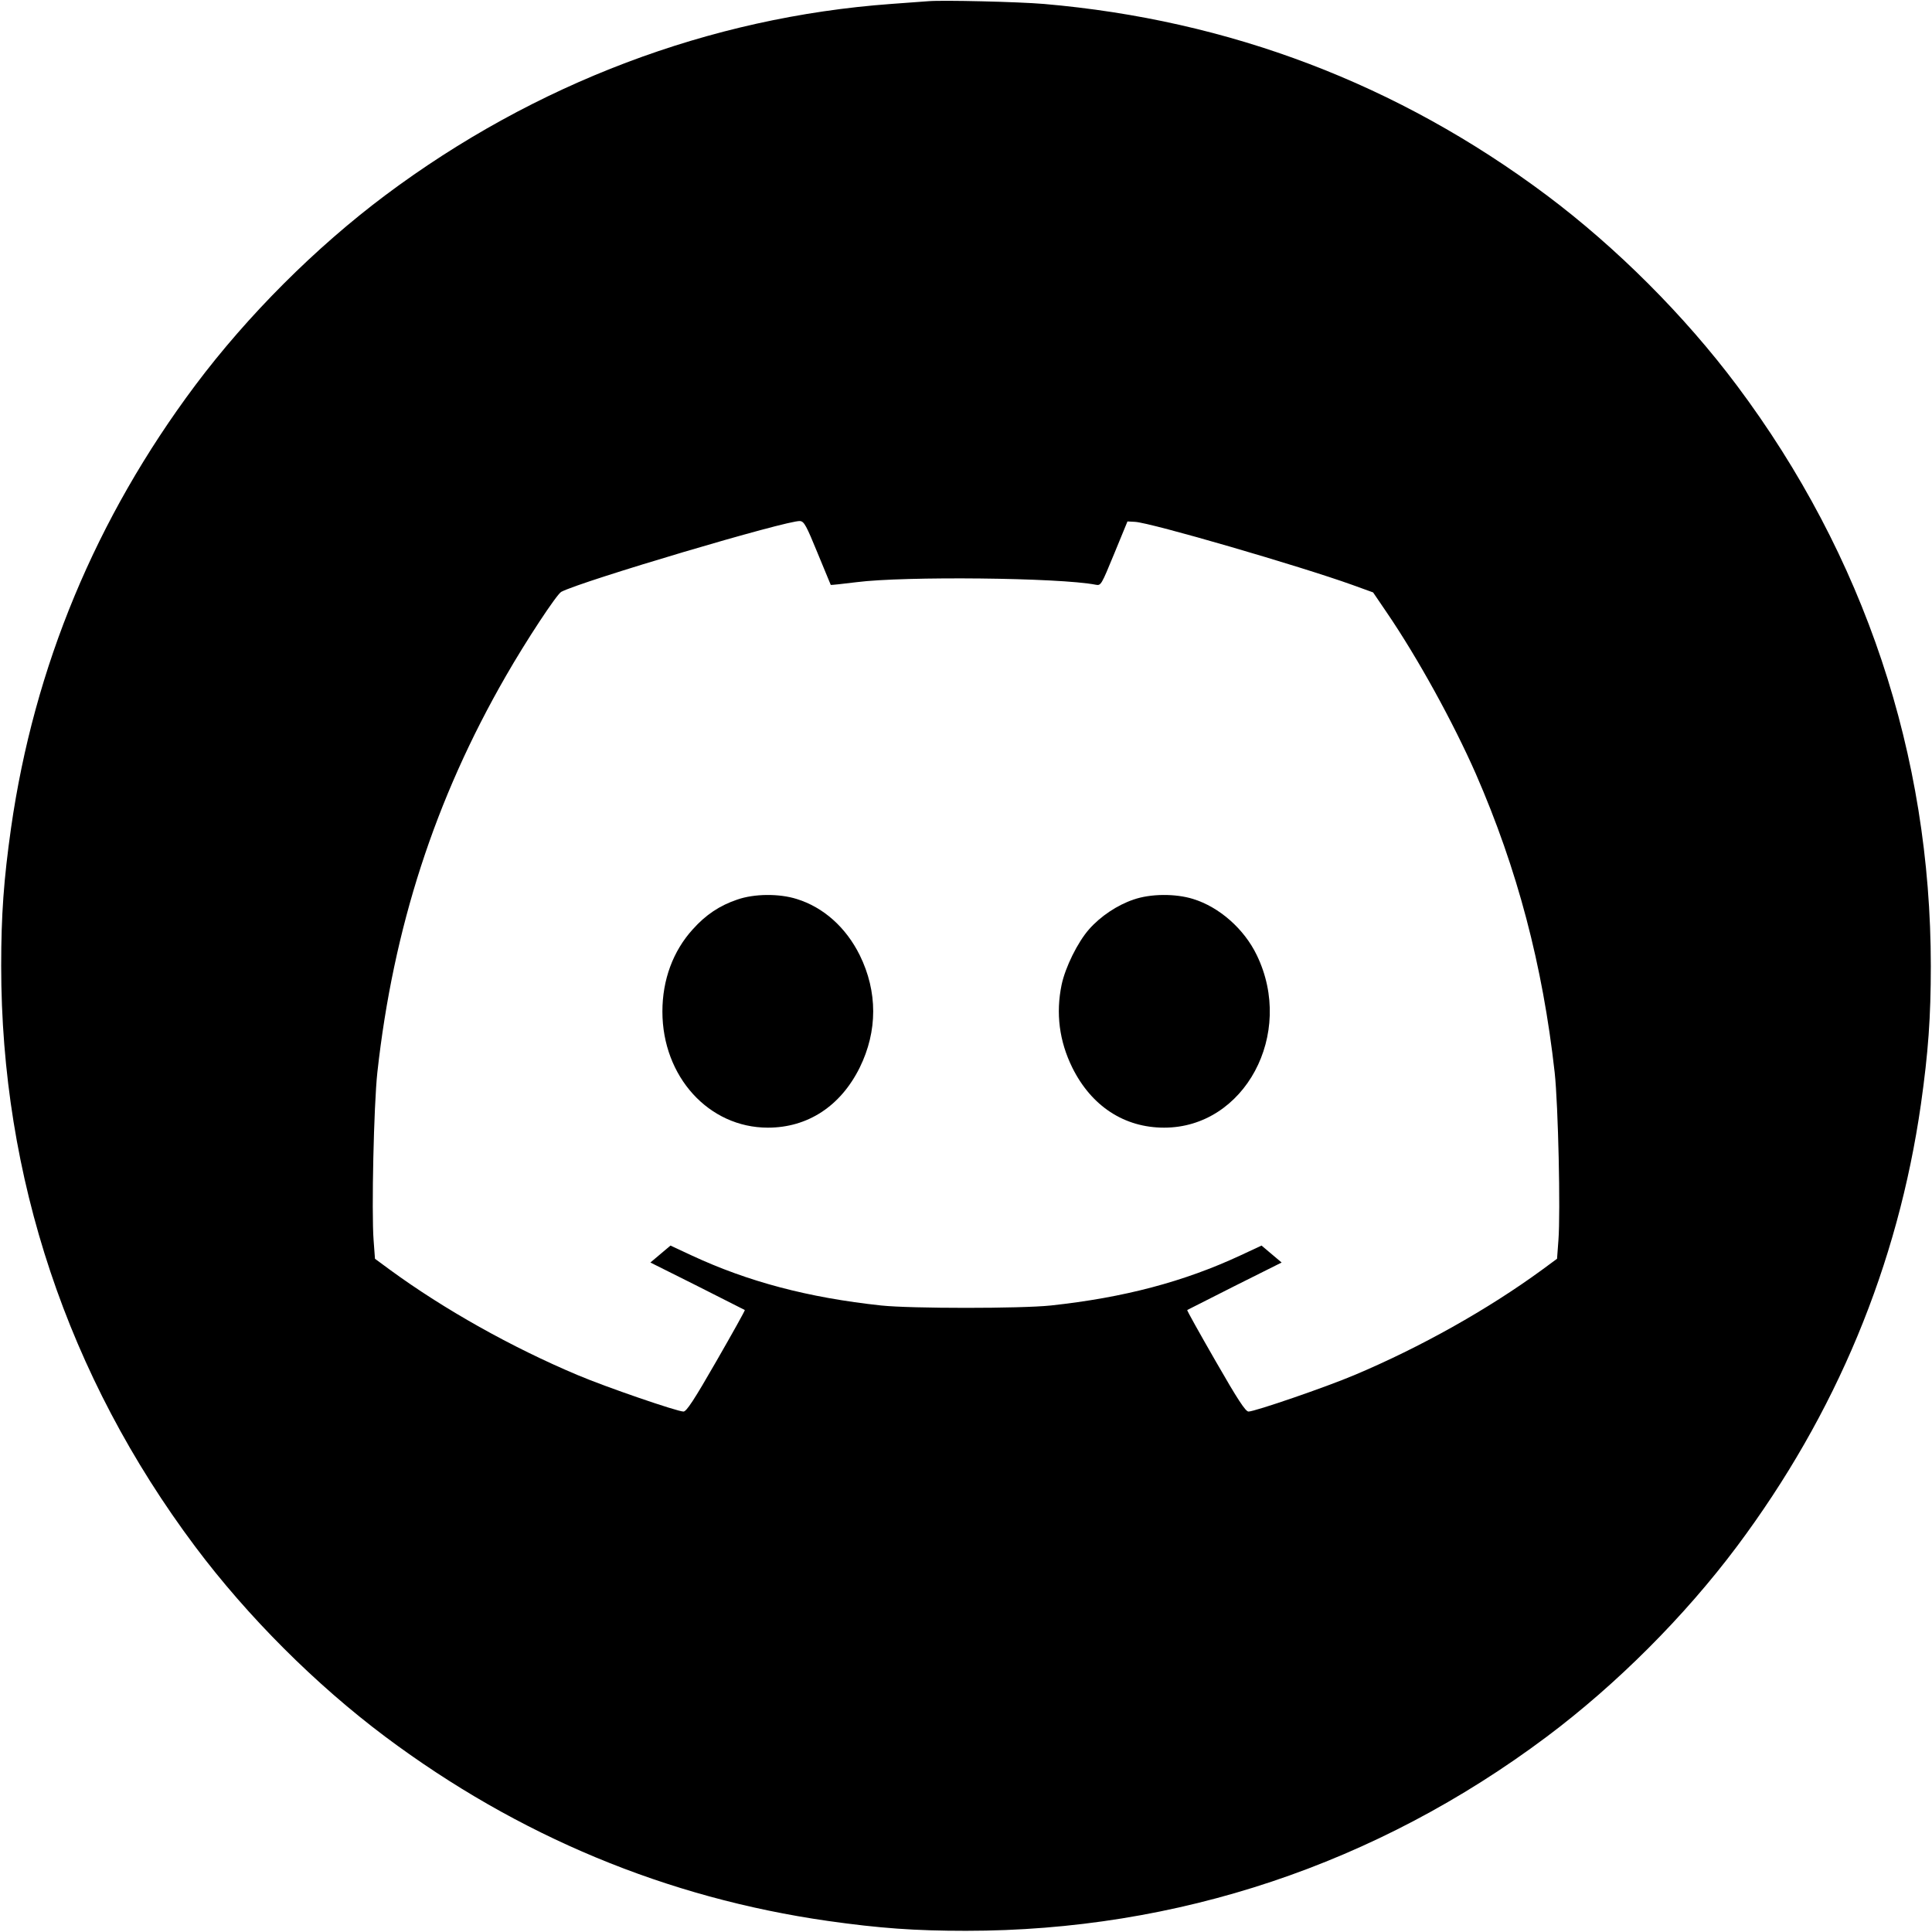 <?xml version="1.0" standalone="no"?>
<!DOCTYPE svg PUBLIC "-//W3C//DTD SVG 20010904//EN"
 "http://www.w3.org/TR/2001/REC-SVG-20010904/DTD/svg10.dtd">
<svg version="1.0" xmlns="http://www.w3.org/2000/svg"
 width="980pt" height="980pt" viewBox="0 0 980 980"
 preserveAspectRatio="xMidYMid meet">

<g transform="translate(0,980) scale(0.1,-0.1)"
fill="#000000" stroke="none">
<path d="M4710 9794 c-25 -2 -110 -8 -190 -14 -919 -67 -1807 -403 -2565 -970
-355 -266 -699 -610 -965 -965 -504 -674 -817 -1427 -934 -2245 -37 -262 -50
-440 -50 -700 0 -1071 337 -2081 984 -2945 266 -355 610 -699 965 -965 674
-504 1427 -817 2245 -934 262 -37 440 -50 700 -50 1071 0 2081 337 2945 984
355 266 699 610 965 965 504 674 817 1427 934 2245 37 262 50 440 50 700 0
1071 -337 2081 -984 2945 -266 355 -610 699 -965 965 -754 564 -1609 889
-2550 970 -130 11 -512 20 -585 14z m-563 -2799 c36 -88 67 -161 67 -162 1 -1
60 5 131 14 242 31 1030 23 1213 -13 27 -5 28 -2 94 158 l67 163 38 -2 c80 -4
839 -225 1103 -320 l105 -38 68 -100 c159 -233 338 -559 453 -820 211 -484
339 -970 400 -1515 18 -165 30 -708 19 -851 l-7 -94 -76 -56 c-275 -201 -617
-393 -952 -534 -144 -61 -505 -185 -537 -185 -15 0 -54 59 -167 256 -81 141
-146 257 -144 259 2 1 110 56 241 122 l238 119 -51 43 -51 43 -107 -50 c-286
-133 -590 -214 -962 -254 -151 -16 -709 -16 -860 0 -372 40 -676 121 -962 254
l-107 50 -51 -43 -51 -43 238 -119 c131 -66 239 -121 241 -122 2 -2 -63 -118
-144 -259 -113 -197 -152 -256 -167 -256 -32 0 -393 124 -537 185 -335 141
-677 333 -952 534 l-76 56 -7 94 c-11 143 1 686 19 851 81 733 292 1386 652
2011 102 178 258 415 281 427 102 54 1150 365 1211 359 21 -2 32 -23 89 -162z"/>
<path d="M3740 5237 c-89 -30 -160 -77 -226 -151 -100 -110 -154 -256 -154
-417 0 -330 235 -589 535 -589 202 0 369 109 466 305 91 185 91 385 0 570 -70
141 -184 243 -320 285 -89 28 -215 27 -301 -3z"/>
<path d="M5750 5237 c-83 -28 -168 -85 -226 -151 -58 -66 -120 -192 -139 -281
-30 -145 -12 -286 54 -420 97 -196 264 -305 466 -305 408 0 664 475 470 875
-64 133 -190 244 -323 285 -90 28 -216 27 -302 -3z"/>
</g>
</svg>
